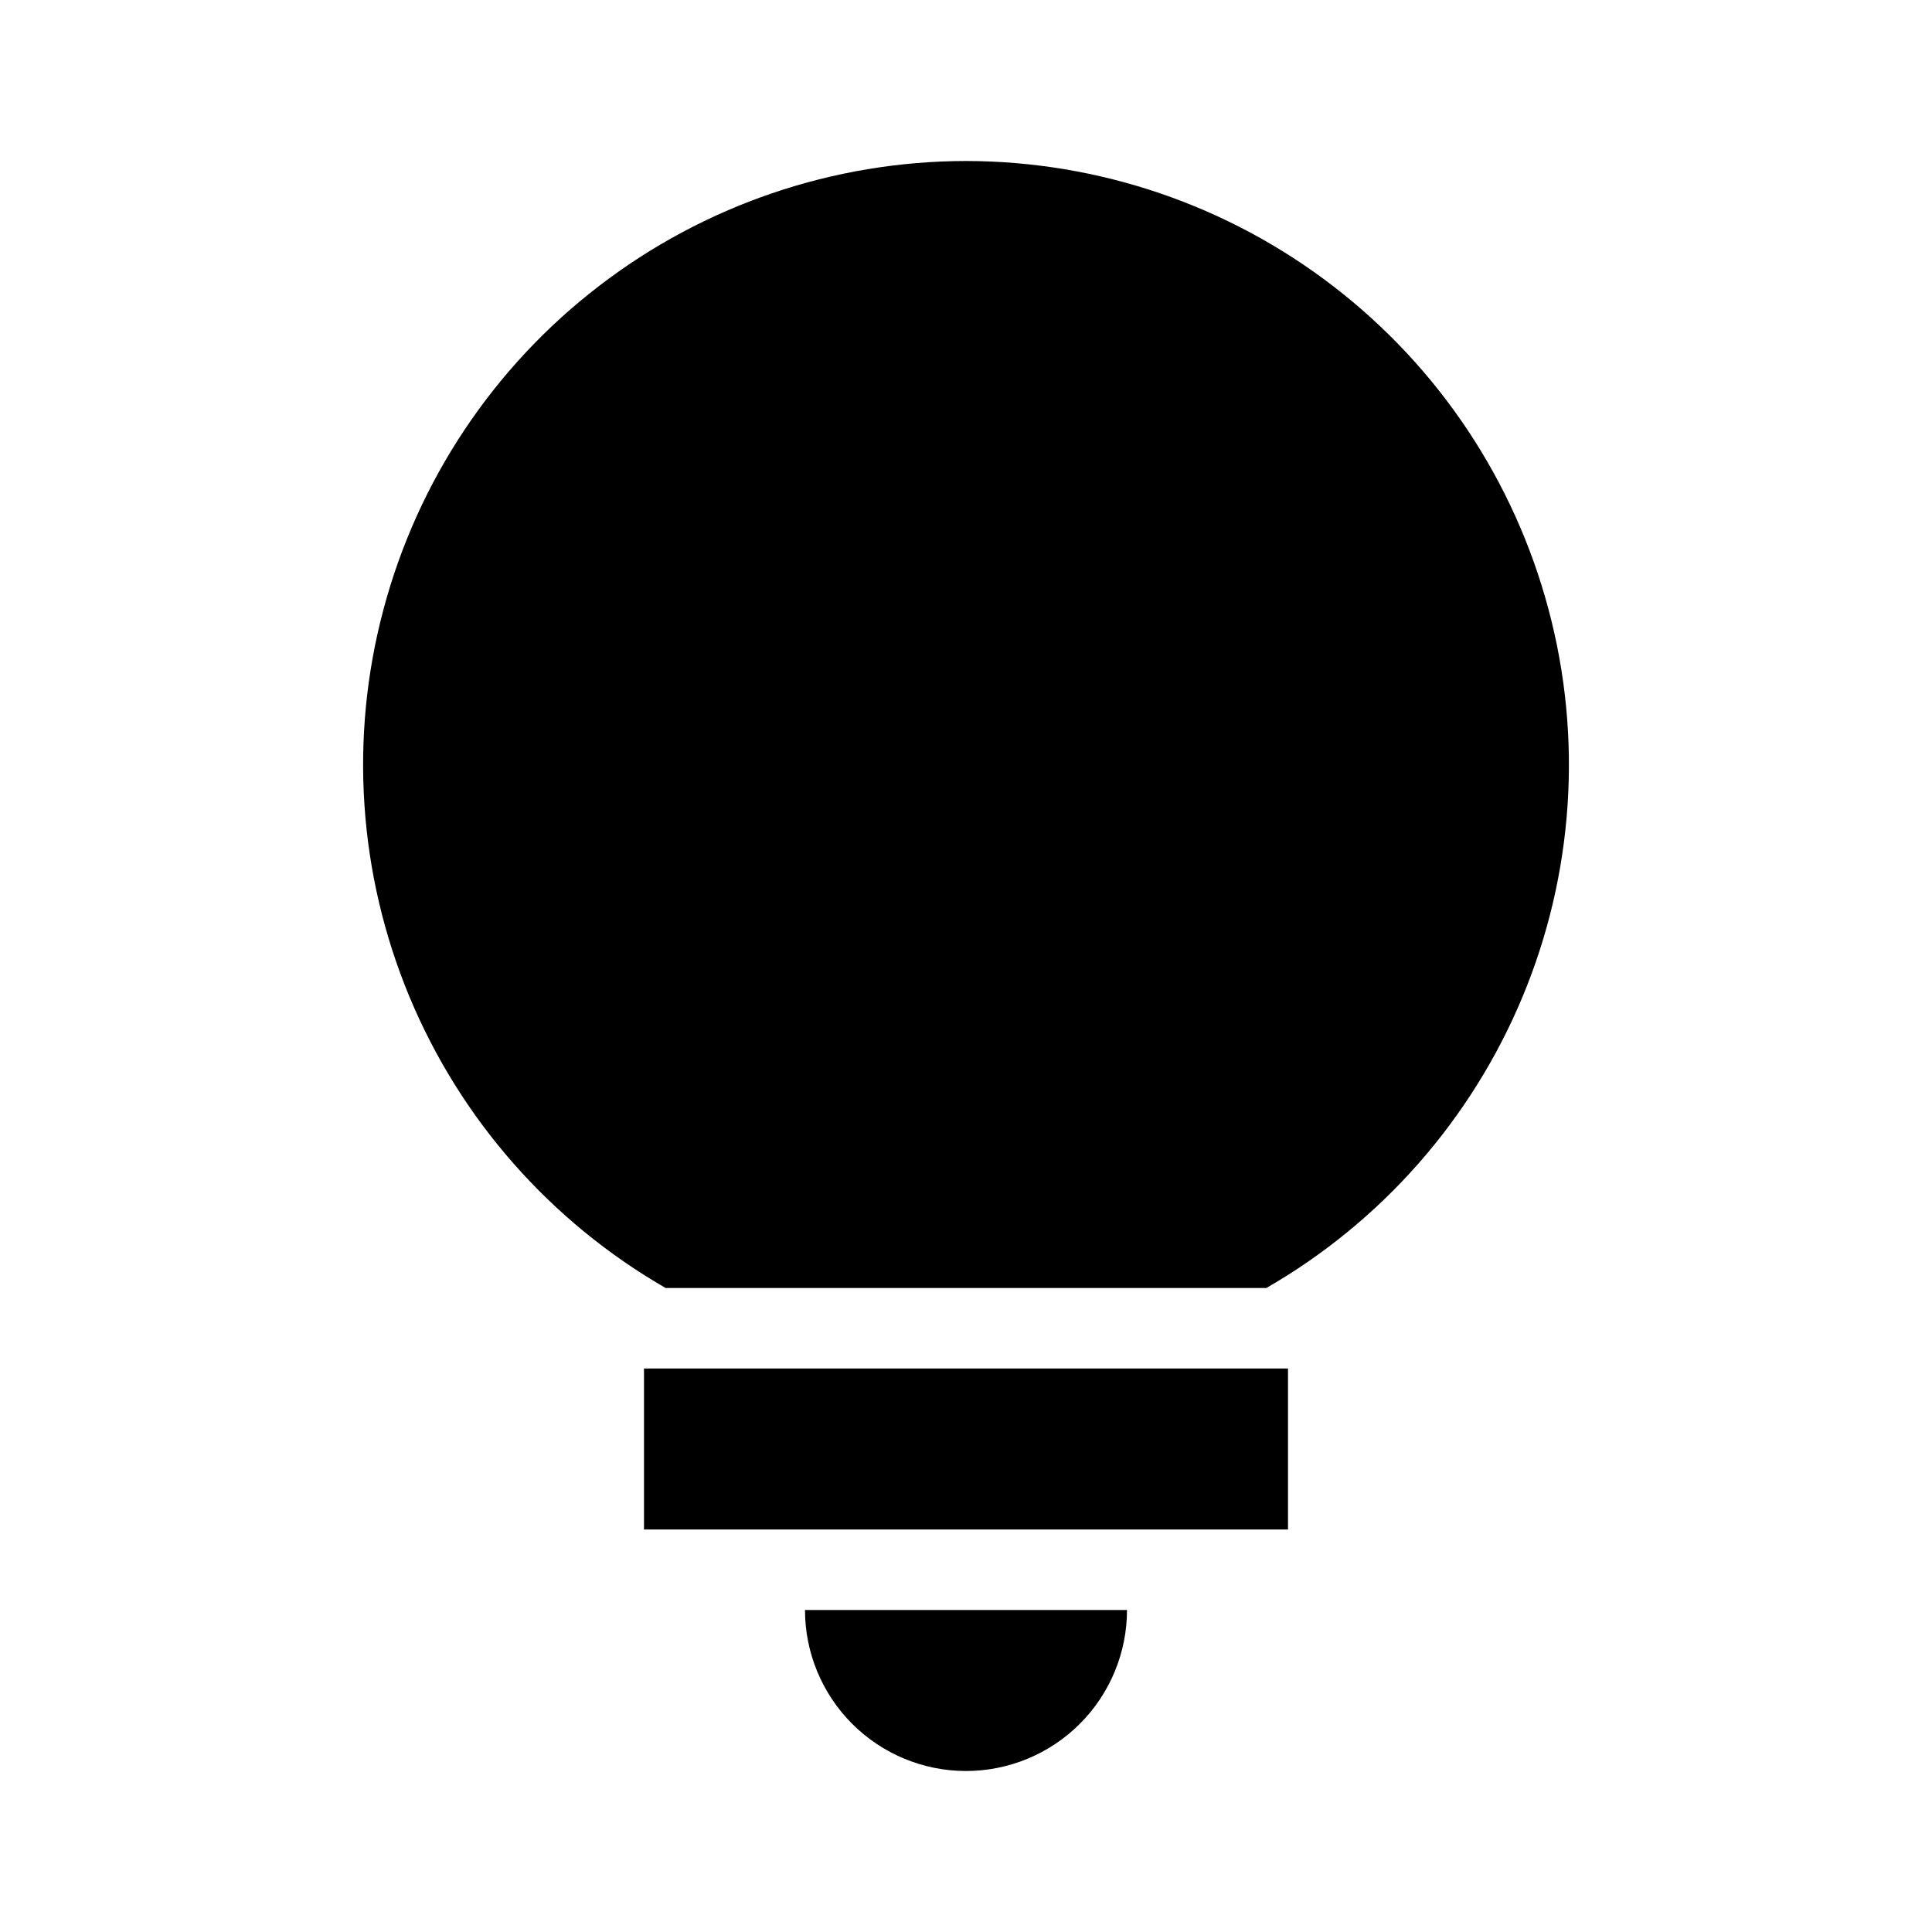 <?xml version="1.0" encoding="utf-8" ?>
<svg baseProfile="full" height="24.0" version="1.1" viewBox="0 0 24.0 24.0" width="24.0" xmlns="http://www.w3.org/2000/svg" xmlns:ev="http://www.w3.org/2001/xml-events" xmlns:xlink="http://www.w3.org/1999/xlink"><defs /><path d="M12,22C12.53,22 13.039,21.789 13.414,21.414C13.789,21.039 14,20.53 14,20H10C10,20.53 10.211,21.039 10.586,21.414C10.961,21.789 11.47,22 12,22Z" fill="#000000" fill-opacity="1.0" /><path d="M16,17H8V19H16V17Z" fill="#000000" fill-opacity="1.0" /><path d="M12,2C10.349,2.002 8.745,2.549 7.437,3.556C6.128,4.563 5.189,5.973 4.764,7.569C4.338,9.164 4.452,10.855 5.085,12.379C5.719,13.904 6.838,15.176 8.269,16H15.731C17.162,15.176 18.281,13.904 18.915,12.379C19.549,10.855 19.662,9.164 19.236,7.569C18.811,5.973 17.872,4.563 16.563,3.556C15.255,2.549 13.651,2.002 12,2Z" fill="#000000" fill-opacity="1.0" /></svg>